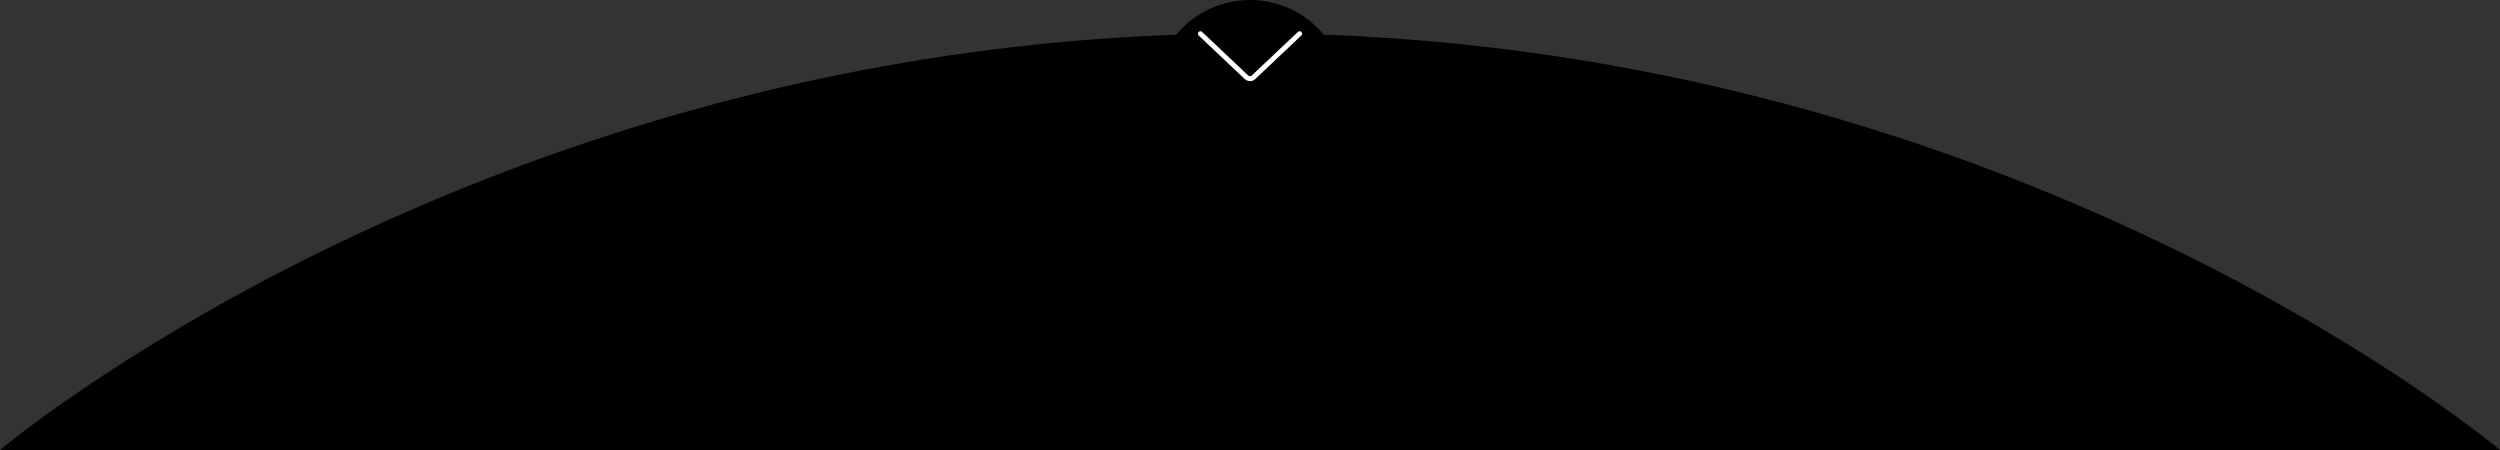 <?xml version="1.0" encoding="utf-8"?>
<!-- Generator: Adobe Illustrator 16.0.0, SVG Export Plug-In . SVG Version: 6.00 Build 0)  -->
<!DOCTYPE svg PUBLIC "-//W3C//DTD SVG 1.1//EN" "http://www.w3.org/Graphics/SVG/1.1/DTD/svg11.dtd">
<svg version="1.1" id="Layer_1" xmlns="http://www.w3.org/2000/svg" xmlns:xlink="http://www.w3.org/1999/xlink" x="0px" y="0px"
	 width="1200px" height="216px" viewBox="0 0 1200 216" enable-background="new 0 0 1200 216" xml:space="preserve">
<rect x="0" y="0" width="1200" height="216" fill="#333333" stroke="none"/>
<line fill="none" stroke="#2895C7" stroke-width="1.003" stroke-miterlimit="10" x1="150" y1="218" x2="150" y2="126.919"/>
<line fill="none" stroke="#2895C7" stroke-width="1.003" stroke-miterlimit="10" x1="1050" y1="218" x2="1050" y2="126.919"/>
<path d="M1200,216c0,0-221.666-187.051-564.59-199.359C626.973,6.476,614.243,0,600,0s-26.972,6.476-35.41,16.641
	C221.667,28.949,0,216,0,216H1200z"/>
<path fill="#FFFFFF" d="M600.066,38.963c-1.069,0-2.032-0.496-2.615-1.046l-22.078-20.861c-0.479-0.452-0.5-1.205-0.049-1.684
	c0.451-0.476,1.206-0.498,1.685-0.048l22.077,20.86c0.343,0.309,1.051,0.731,1.825,0l22.079-20.86
	c0.477-0.451,1.232-0.43,1.685,0.048c0.451,0.479,0.43,1.232-0.049,1.684l-22.078,20.86
	C601.742,38.678,600.874,38.963,600.066,38.963z"/>
</svg>
